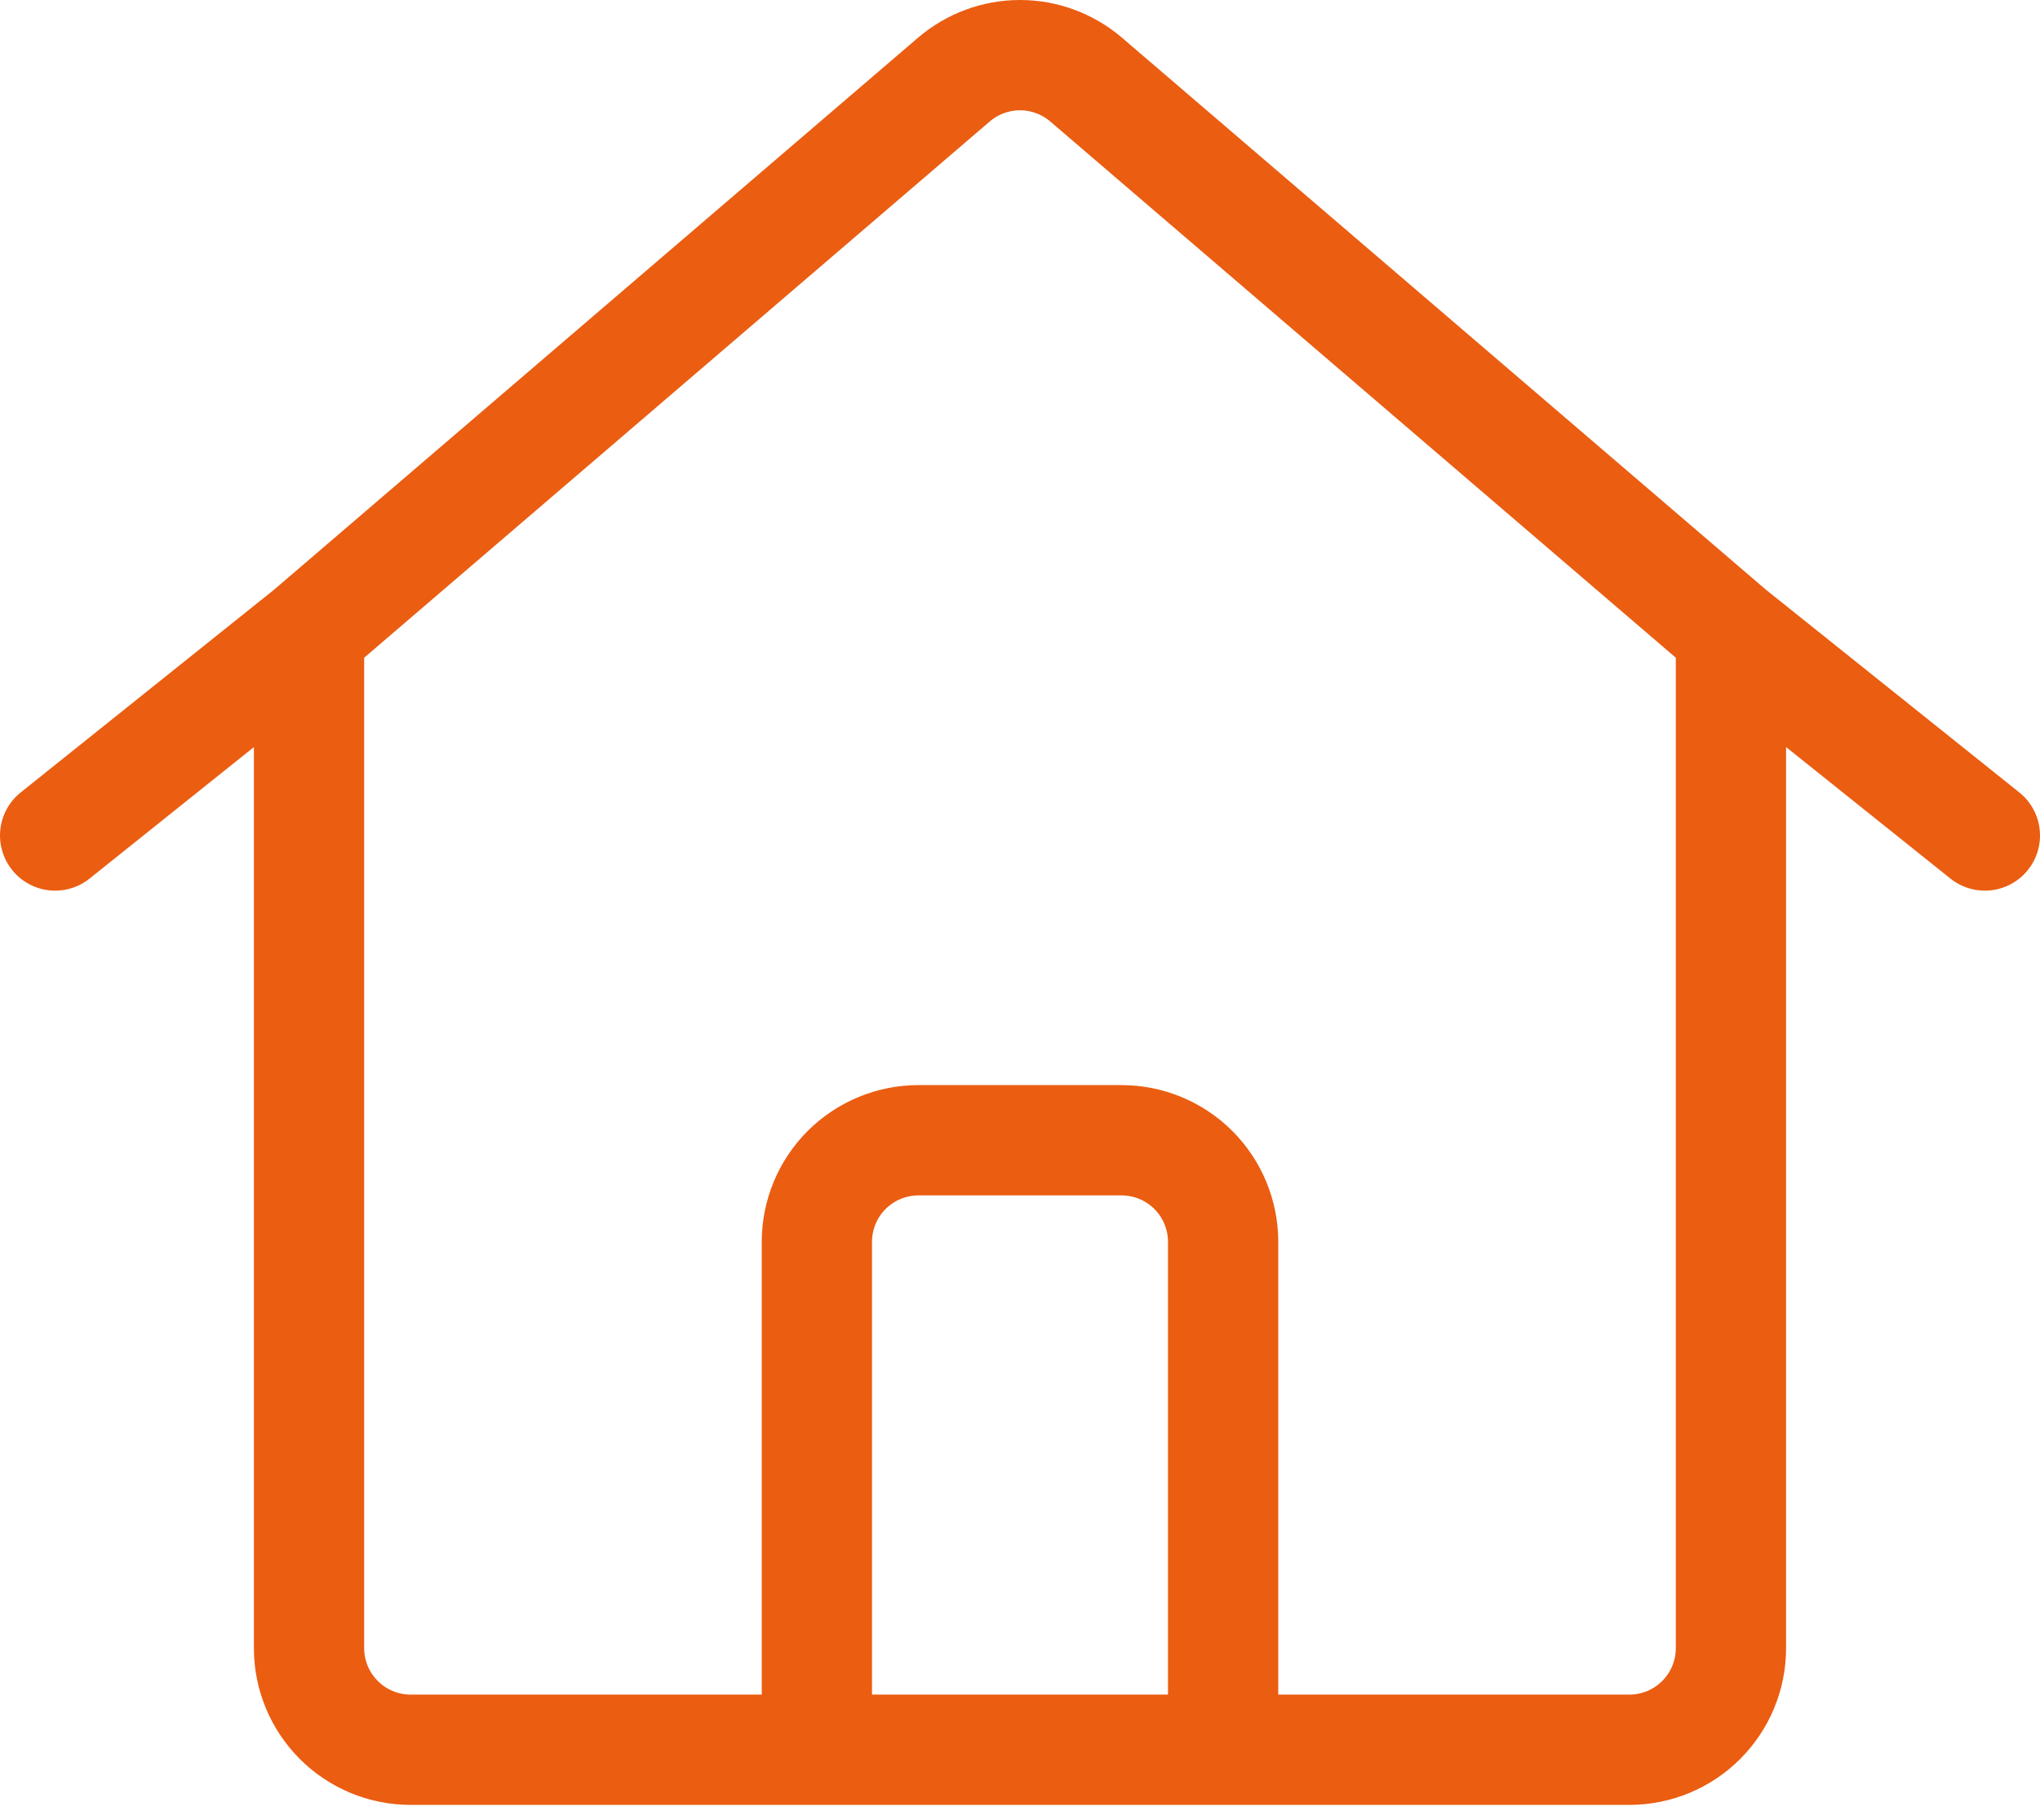 <svg width="74" height="66" viewBox="0 0 74 66" fill="none" xmlns="http://www.w3.org/2000/svg">
<path d="M11.21 22.934V59.776C11.21 60.753 11.599 61.69 12.29 62.381C12.98 63.072 13.918 63.46 14.895 63.46H29.632M11.21 22.934L34.605 2.884C35.273 2.314 36.122 2 37 2C37.878 2 38.727 2.314 39.395 2.884L62.789 22.934M11.21 22.934L2 30.302M29.632 63.46V45.039C29.632 44.062 30.02 43.125 30.711 42.434C31.402 41.743 32.339 41.355 33.316 41.355H40.684C41.661 41.355 42.598 41.743 43.289 42.434C43.98 43.125 44.368 44.062 44.368 45.039V63.46M29.632 63.46H44.368M62.789 22.934V59.776C62.789 60.753 62.401 61.69 61.71 62.381C61.02 63.072 60.082 63.46 59.105 63.46H44.368M62.789 22.934L72 30.302" stroke="#EB5D11" stroke-width="4" stroke-linecap="round" stroke-linejoin="round"/>
</svg>
